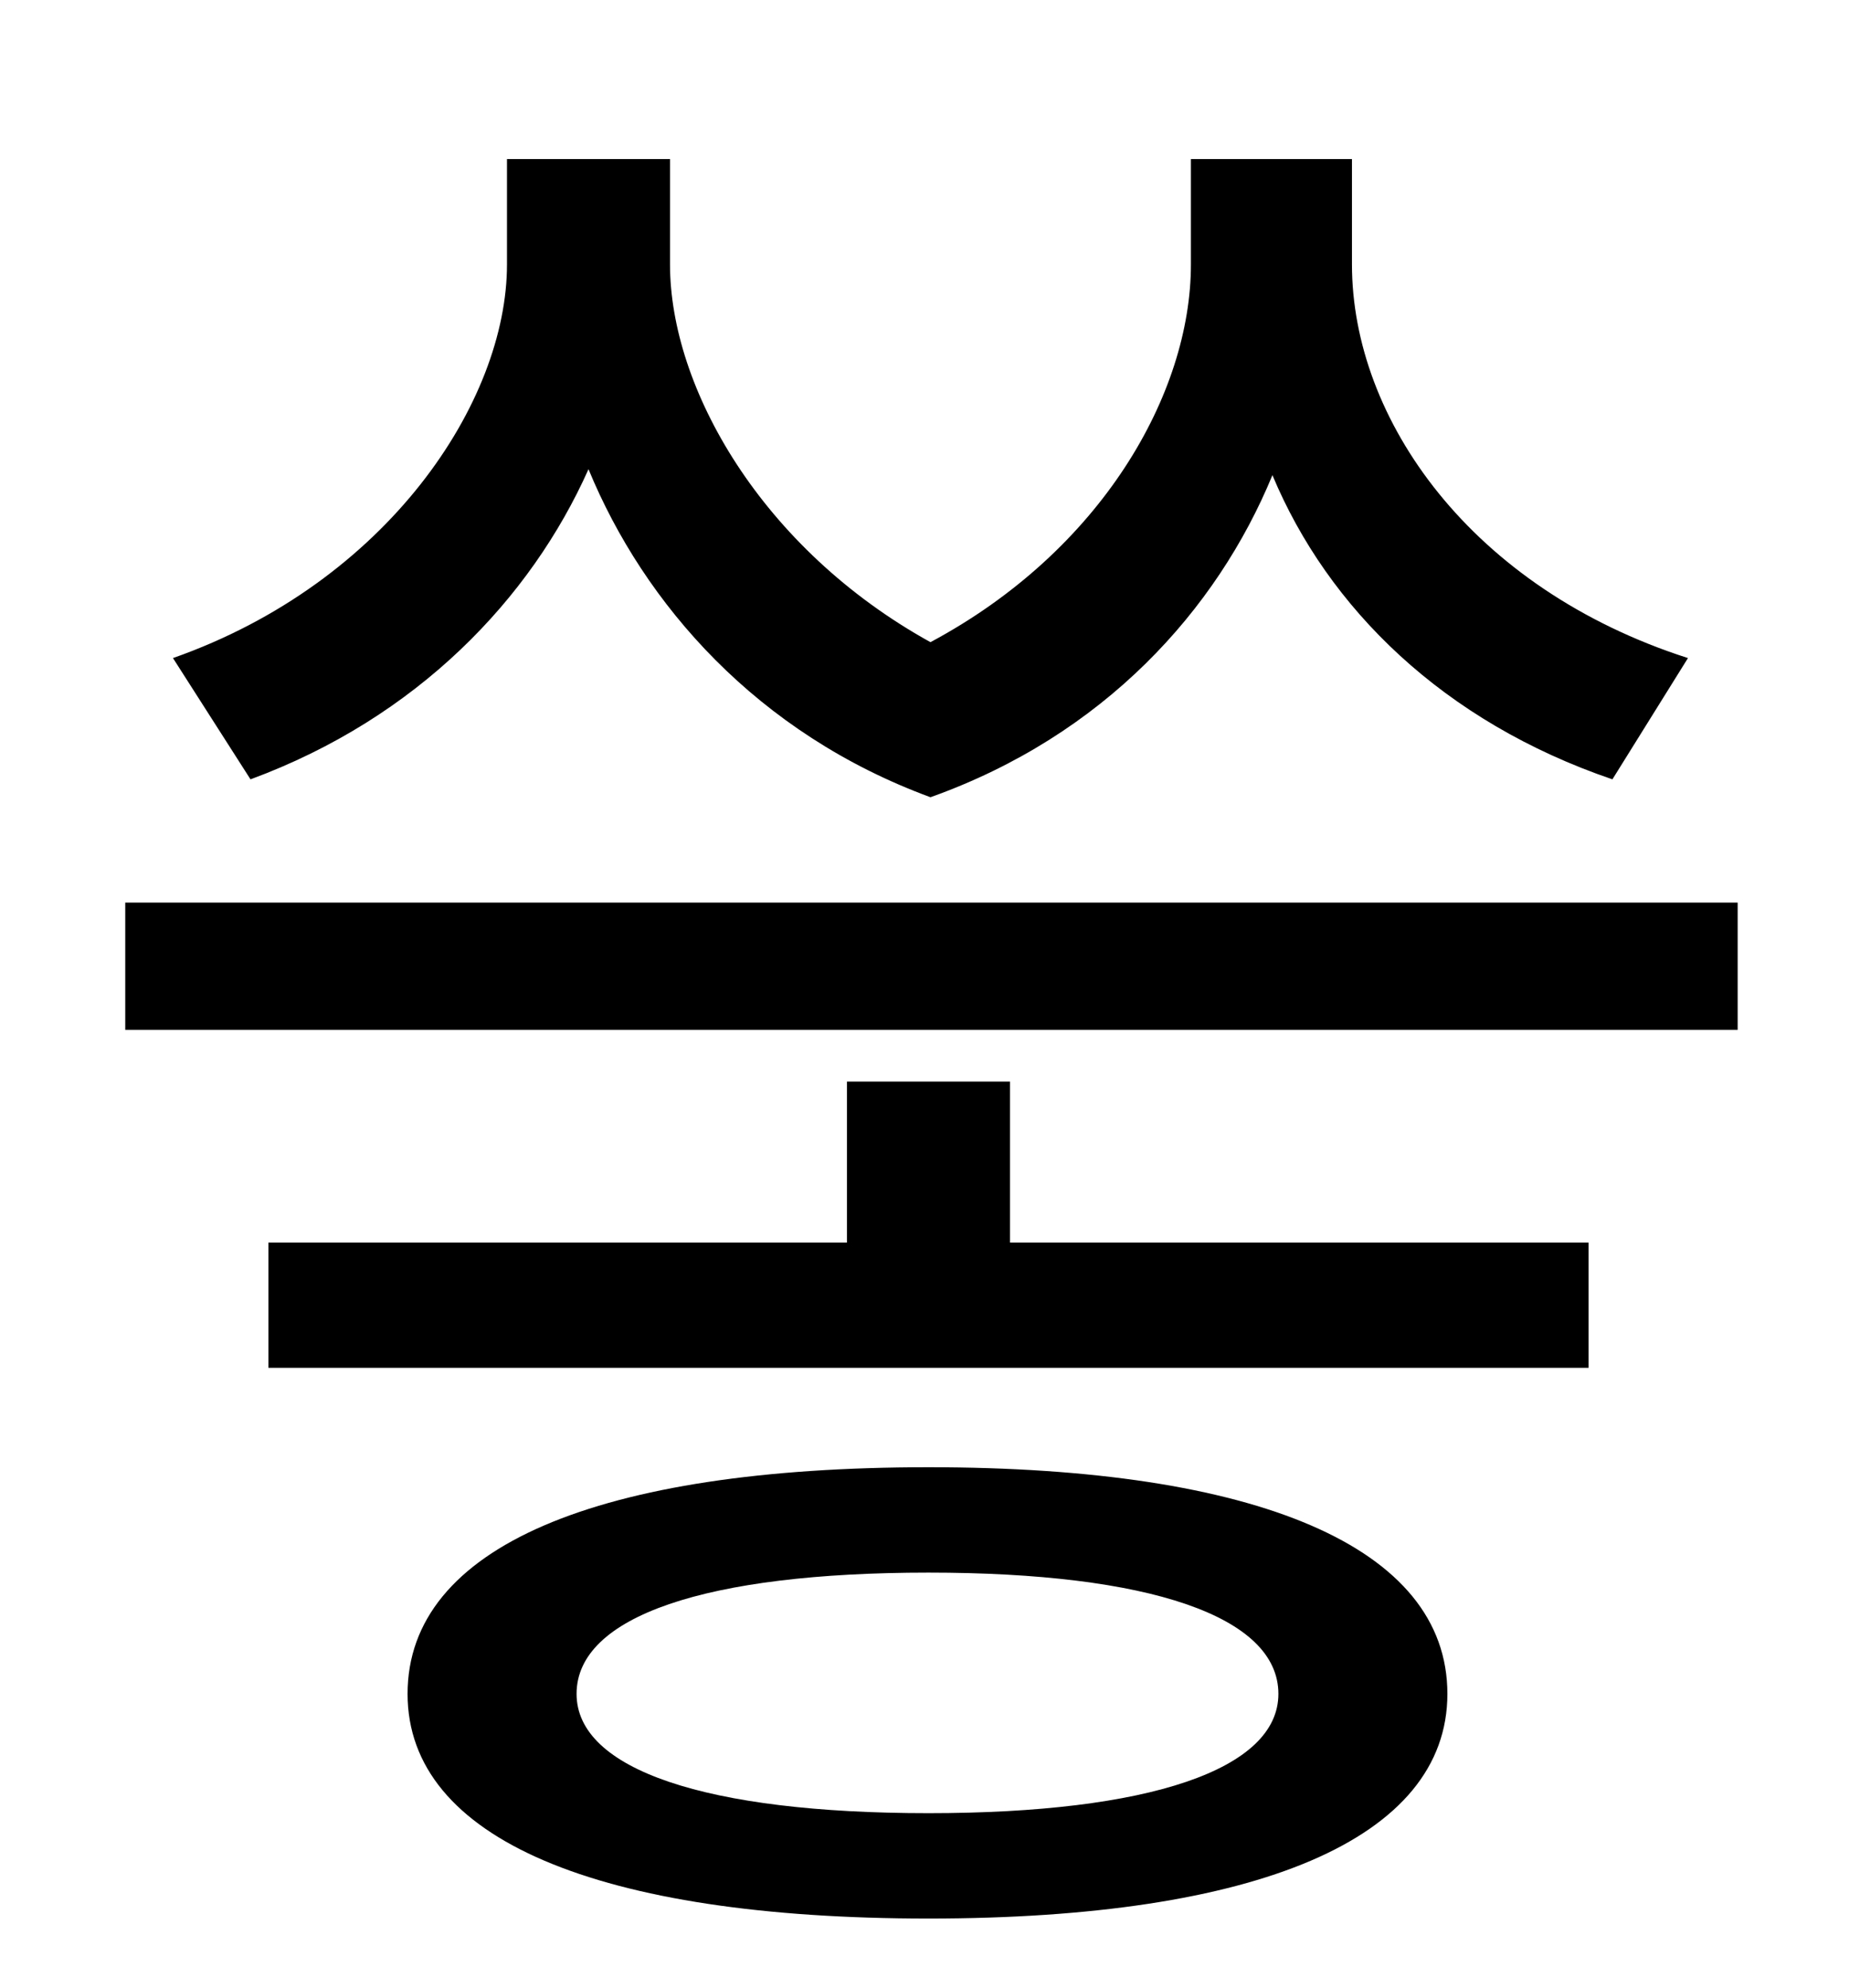 <?xml version="1.0" standalone="no"?>
<!DOCTYPE svg PUBLIC "-//W3C//DTD SVG 1.1//EN" "http://www.w3.org/Graphics/SVG/1.1/DTD/svg11.dtd" >
<svg xmlns="http://www.w3.org/2000/svg" xmlns:xlink="http://www.w3.org/1999/xlink" version="1.1" viewBox="-10 0 930 1000">
   <path fill="currentColor"
d="M839 331l-38 61c-85 -29 -143 -86 -171 -153c-28 68 -85 131 -172 162c-87 -32 -144 -97 -172 -165c-29 65 -86 125 -170 156l-39 -61c108 -38 168 -129 168 -198v-53h82v53c0 62 46 143 131 190c86 -46 131 -125 131 -190v-53h81v53c0 78 60 163 169 198zM457 912
c111 0 176 -22 176 -60c0 -39 -65 -61 -176 -61c-112 0 -177 22 -177 61c0 38 65 60 177 60zM457 738c165 0 261 40 261 114c0 73 -96 113 -261 113c-166 0 -262 -40 -262 -113c0 -74 96 -114 262 -114zM498 544v81h291v63h-664v-63h291v-81h82zM53 454h811v64h-811v-64z
" />
</svg>
